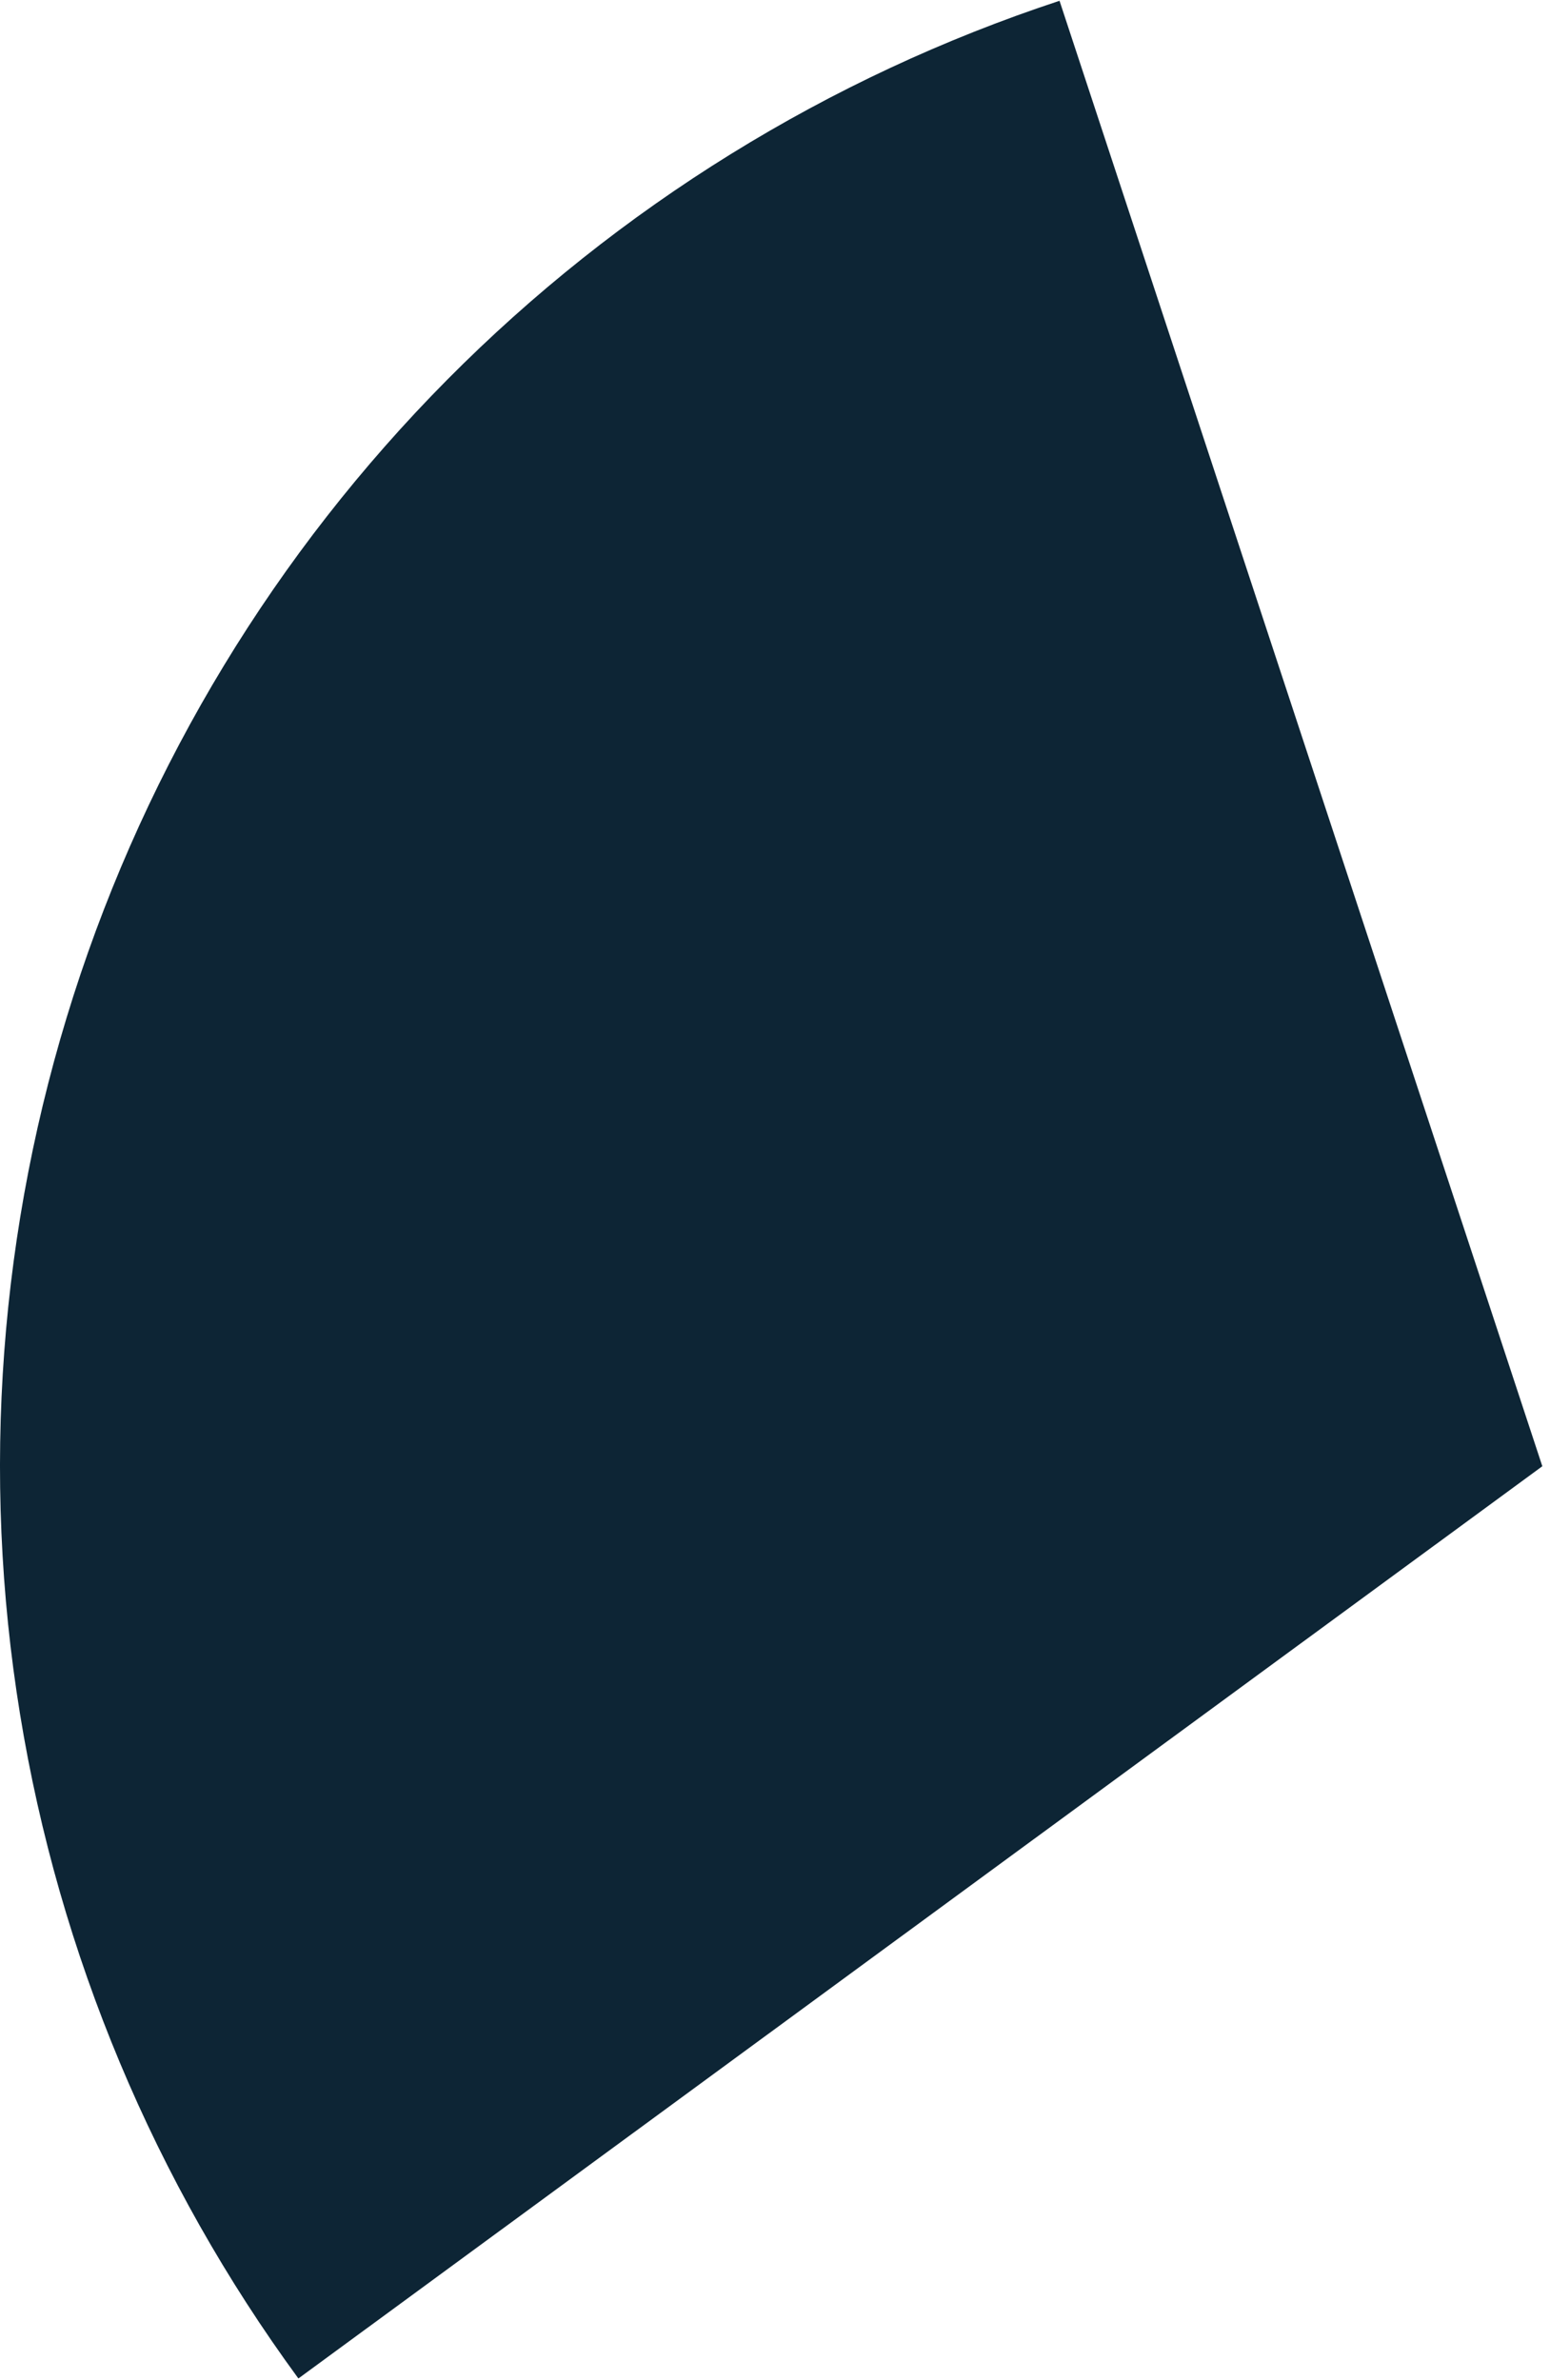 <svg width="101" height="155" viewBox="0 0 101 155" fill="none" xmlns="http://www.w3.org/2000/svg">
<path d="M19.444 154.916C10.068 142.124 3.852 127.295 1.305 111.641C-1.243 95.987 -0.049 79.953 4.788 64.848C9.626 49.744 17.969 35.999 29.136 24.737C40.303 13.475 53.977 5.016 69.04 0.051L100.5 95.5L19.444 154.916Z" fill="#0D2535"/>
</svg>
